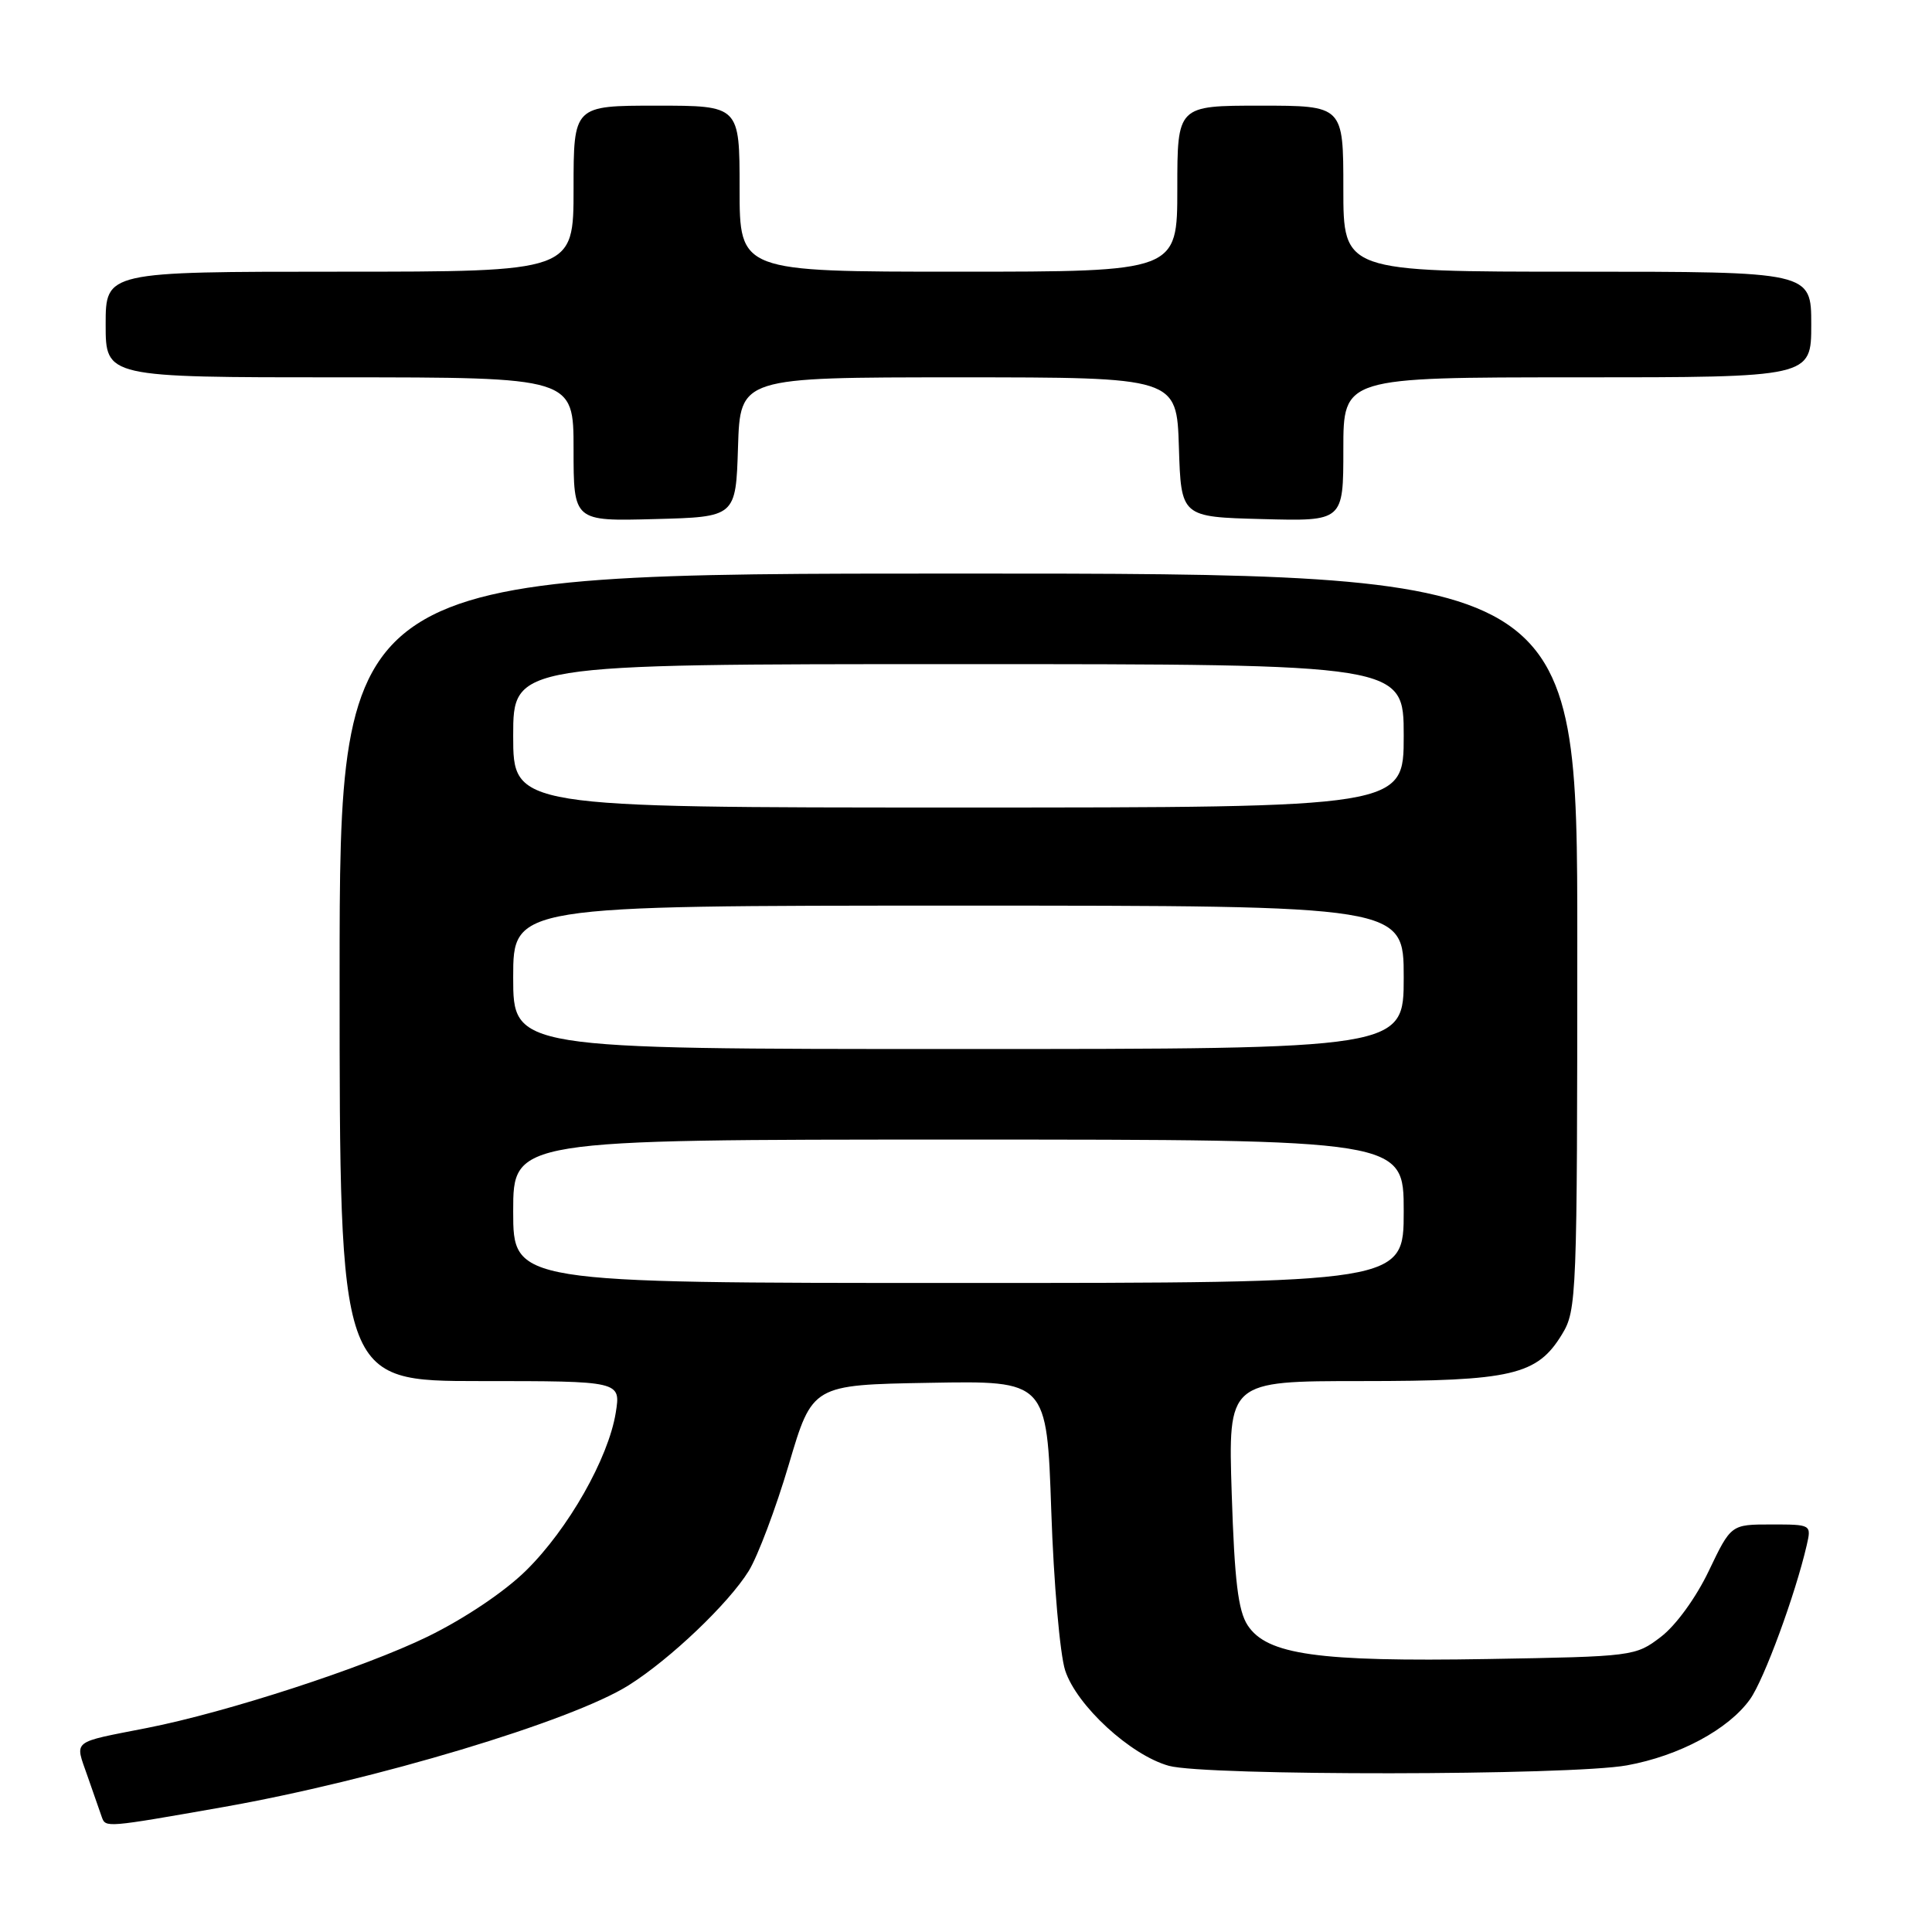 <?xml version="1.0" encoding="UTF-8" standalone="no"?>
<!DOCTYPE svg PUBLIC "-//W3C//DTD SVG 1.1//EN" "http://www.w3.org/Graphics/SVG/1.1/DTD/svg11.dtd" >
<svg xmlns="http://www.w3.org/2000/svg" xmlns:xlink="http://www.w3.org/1999/xlink" version="1.1" viewBox="0 0 256 256">
 <g >
 <path fill="currentColor"
d=" M 29.50 239.46 C 49.59 235.92 75.78 228.06 83.33 223.29 C 88.82 219.83 96.55 212.46 99.21 208.16 C 100.41 206.21 102.80 199.87 104.52 194.06 C 107.64 183.50 107.64 183.50 123.17 183.23 C 138.71 182.95 138.71 182.95 139.30 200.23 C 139.62 209.73 140.45 219.23 141.14 221.34 C 142.66 226.00 149.80 232.57 154.88 233.98 C 159.73 235.33 208.08 235.28 215.57 233.92 C 222.51 232.66 229.04 229.15 231.89 225.16 C 233.75 222.55 237.89 211.29 239.40 204.75 C 240.03 202.01 240.01 202.00 234.70 202.00 C 229.37 202.00 229.37 202.00 226.43 208.14 C 224.74 211.69 222.06 215.38 220.08 216.89 C 216.71 219.47 216.41 219.50 197.08 219.83 C 174.65 220.21 167.87 219.26 165.32 215.36 C 164.06 213.44 163.58 209.45 163.21 197.94 C 162.73 183.00 162.73 183.00 180.40 183.00 C 200.33 183.00 203.68 182.22 206.97 176.81 C 208.93 173.61 208.99 171.88 209.00 124.75 C 209.00 76.00 209.00 76.00 127.00 76.00 C 45.00 76.00 45.00 76.00 45.00 129.50 C 45.00 183.00 45.00 183.00 63.63 183.00 C 82.26 183.00 82.26 183.00 81.59 187.19 C 80.62 193.22 75.30 202.60 69.71 208.10 C 66.85 210.92 61.55 214.47 56.69 216.85 C 48.26 220.96 30.09 226.88 19.50 228.96 C 9.33 230.96 9.91 230.49 11.58 235.30 C 12.38 237.61 13.24 240.08 13.50 240.80 C 14.01 242.18 14.04 242.18 29.50 239.46 Z  M 97.79 59.25 C 98.08 50.00 98.08 50.00 127.00 50.00 C 155.92 50.00 155.92 50.00 156.21 59.25 C 156.50 68.50 156.50 68.50 167.25 68.78 C 178.00 69.07 178.00 69.07 178.00 59.53 C 178.00 50.00 178.00 50.00 209.00 50.00 C 240.00 50.00 240.00 50.00 240.00 43.00 C 240.00 36.00 240.00 36.00 209.00 36.00 C 178.00 36.00 178.00 36.00 178.00 25.00 C 178.00 14.00 178.00 14.00 167.00 14.00 C 156.00 14.00 156.00 14.00 156.00 25.00 C 156.00 36.00 156.00 36.00 127.00 36.00 C 98.00 36.00 98.00 36.00 98.00 25.00 C 98.00 14.00 98.00 14.00 87.00 14.00 C 76.00 14.00 76.00 14.00 76.00 25.00 C 76.00 36.00 76.00 36.00 45.00 36.00 C 14.00 36.00 14.00 36.00 14.00 43.00 C 14.00 50.00 14.00 50.00 45.00 50.00 C 76.00 50.00 76.00 50.00 76.00 59.53 C 76.00 69.07 76.00 69.07 86.75 68.78 C 97.50 68.50 97.50 68.50 97.79 59.25 Z  M 68.00 160.50 C 68.00 151.00 68.00 151.00 127.00 151.00 C 186.00 151.00 186.00 151.00 186.00 160.50 C 186.00 170.00 186.00 170.00 127.00 170.00 C 68.00 170.00 68.00 170.00 68.00 160.50 Z  M 68.00 129.50 C 68.00 120.00 68.00 120.00 127.00 120.00 C 186.00 120.00 186.00 120.00 186.00 129.50 C 186.00 139.00 186.00 139.00 127.00 139.00 C 68.00 139.00 68.00 139.00 68.00 129.50 Z  M 68.00 97.50 C 68.00 88.00 68.00 88.00 127.00 88.00 C 186.00 88.00 186.00 88.00 186.00 97.50 C 186.00 107.00 186.00 107.00 127.00 107.00 C 68.00 107.00 68.00 107.00 68.00 97.50 Z "/>
</g>
</svg>